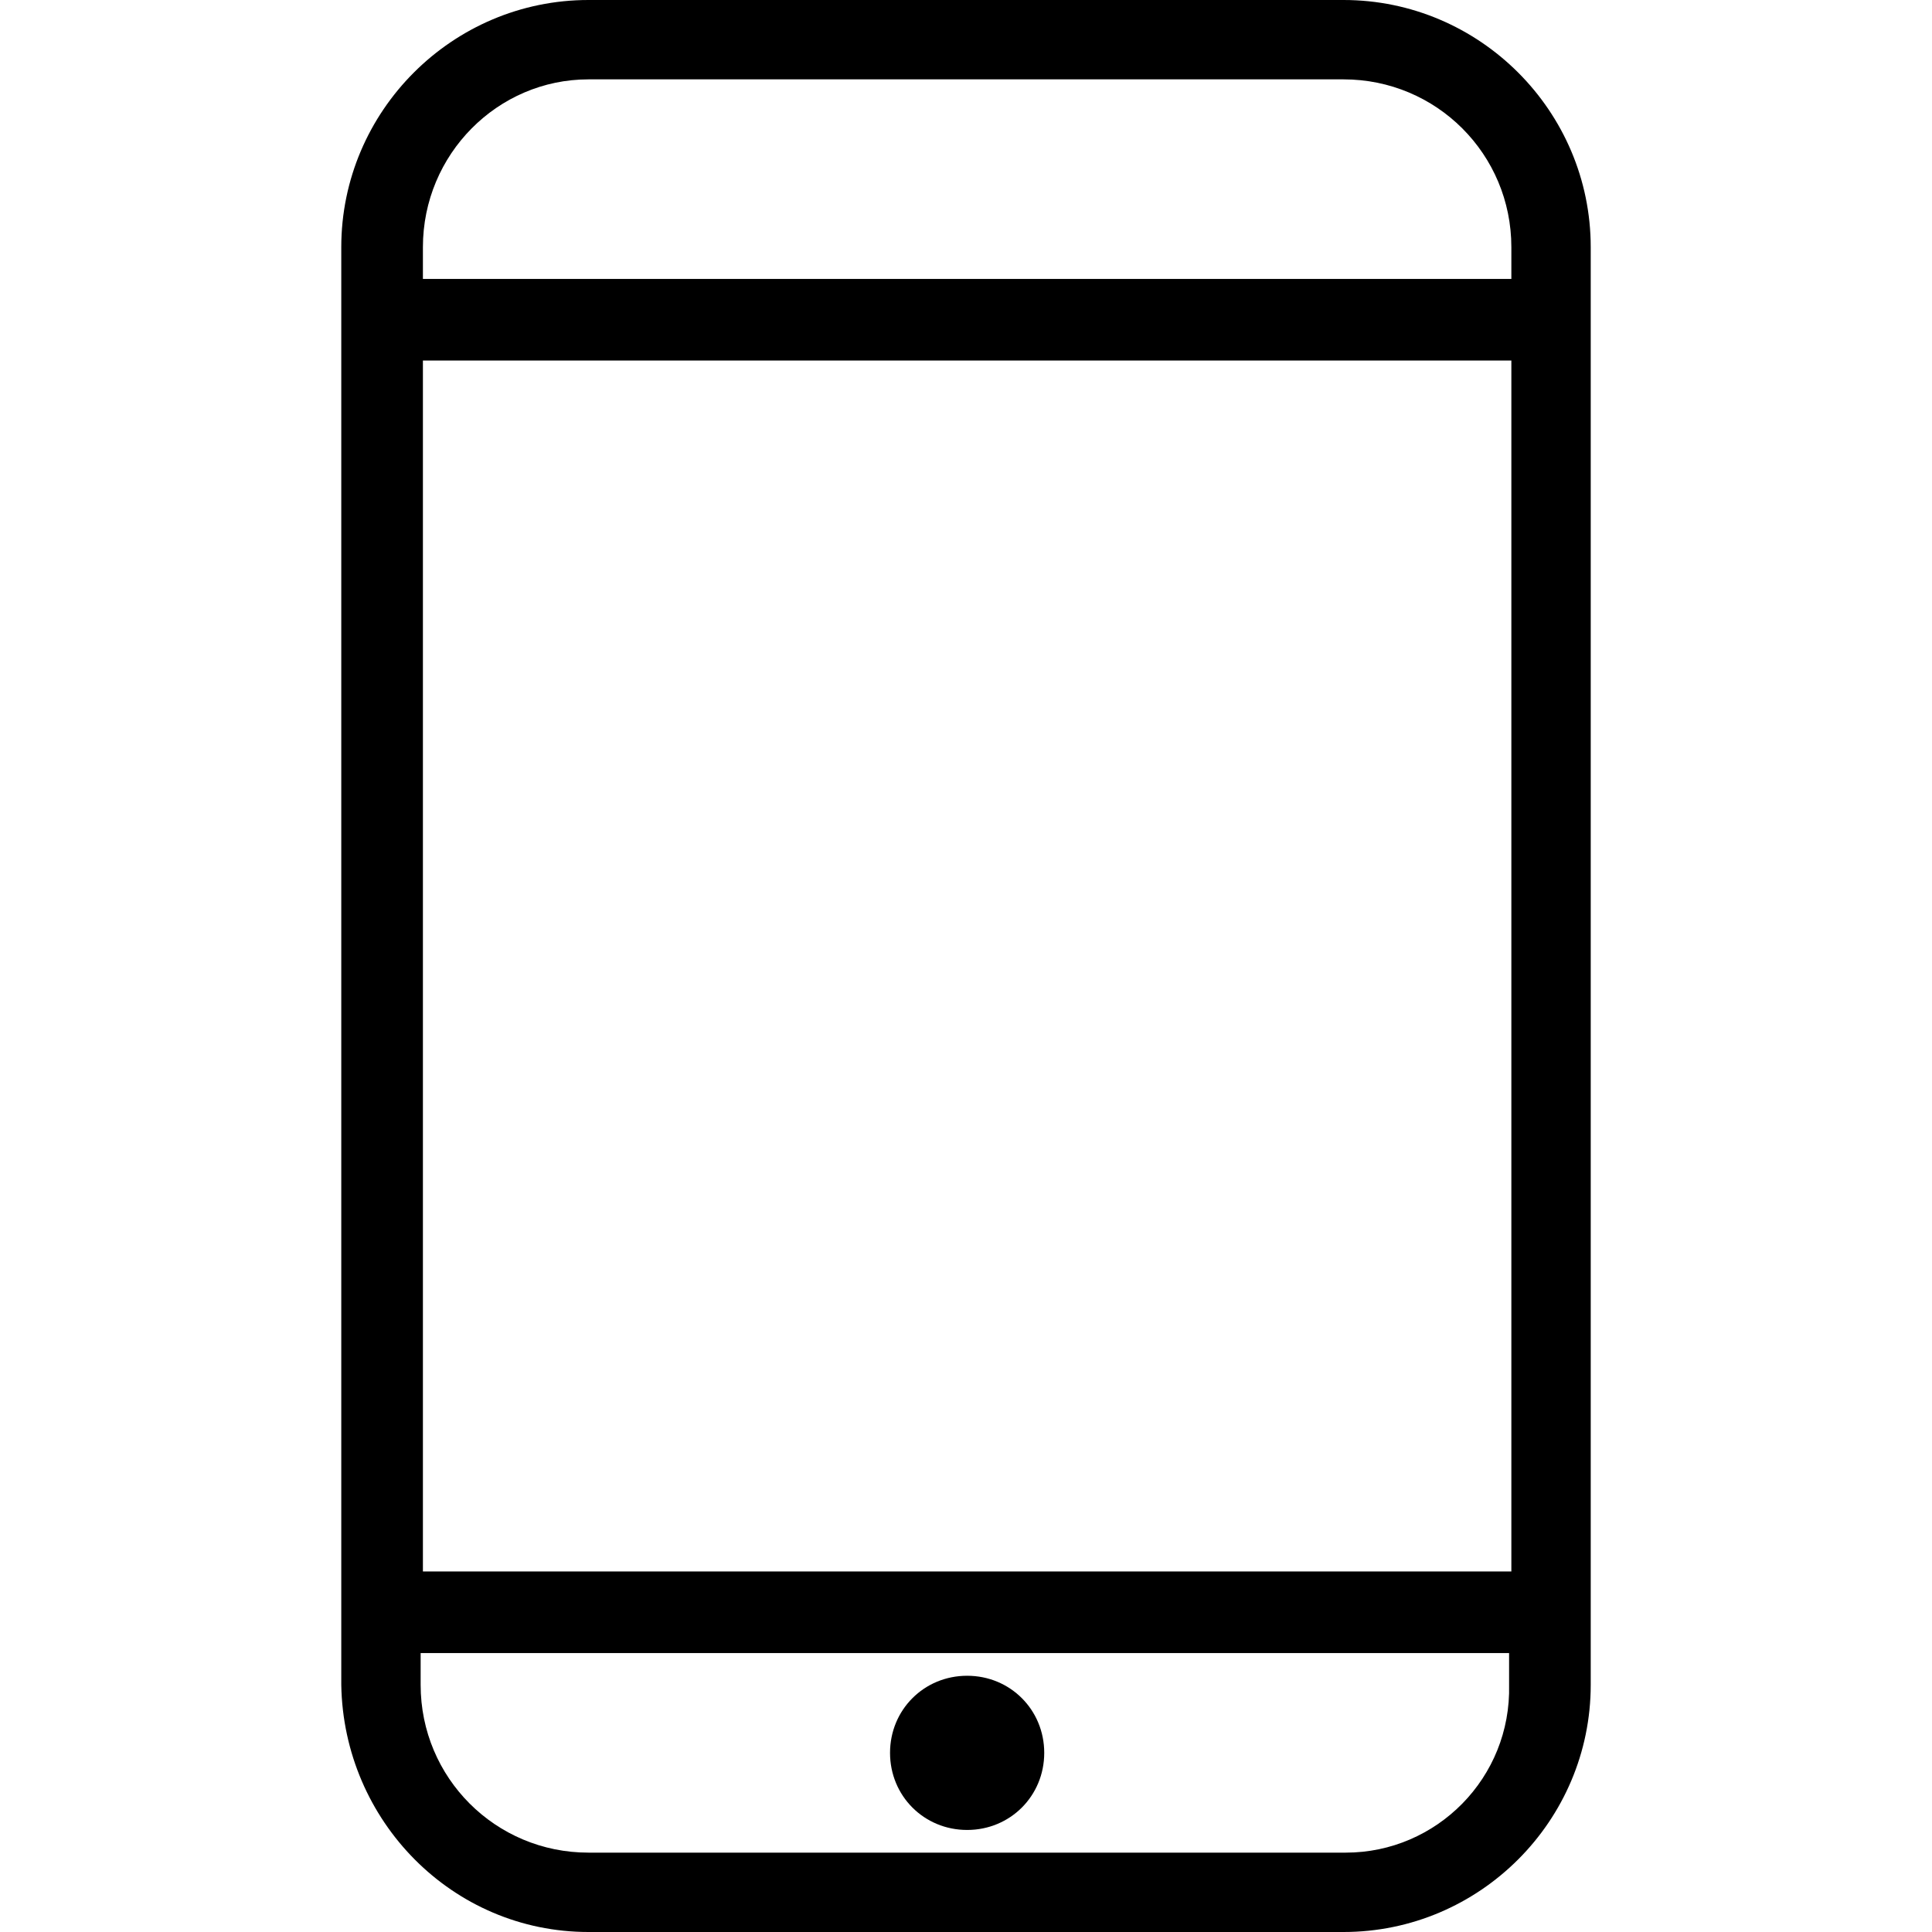 <?xml version="1.0" encoding="iso-8859-1"?>
<!-- Generator: Adobe Illustrator 19.0.0, SVG Export Plug-In . SVG Version: 6.00 Build 0)  -->
<svg version="1.1" id="Capa_1" xmlns="http://www.w3.org/2000/svg" xmlns:xlink="http://www.w3.org/1999/xlink" x="0px" y="0px"
	 viewBox="0 0 340.8 340.8" style="enable-background:new 0 0 340.8 340.8;" xml:space="preserve">
<g>
	<g>
		<g>
			<path d="M237,0H103.8c-24,0-43.6,19.6-43.6,43.6v253.6c0.4,24,19.6,43.6,43.6,43.6H237c24,0,43.6-19.6,43.6-43.6V43.6
				C280.6,19.6,261,0,237,0z M266.2,297.2c0.4,16.4-12.8,29.6-28.8,29.6H103.8c-16.4,0-29.6-13.2-29.6-29.6v-5.6h192V297.2z
				 M266.6,277.2h-192V63.6h192V277.2z M266.6,49.2h-192v-5.6c0-16.4,13.2-29.6,29.2-29.6H237c16.4,0,29.6,13.2,29.6,29.6V49.2z"/>
			<path d="M170.6,322.8c7.6,0,13.6-6,13.6-13.6c0-7.6-6-13.6-13.6-13.6c-7.6,0-13.6,6-13.6,13.6C157,316.8,163,322.8,170.6,322.8z"
				/>
		</g>
	</g>
</g>
<g>
</g>
<g>
</g>
<g>
</g>
<g>
</g>
<g>
</g>
<g>
</g>
<g>
</g>
<g>
</g>
<g>
</g>
<g>
</g>
<g>
</g>
<g>
</g>
<g>
</g>
<g>
</g>
<g>
</g>
</svg>
